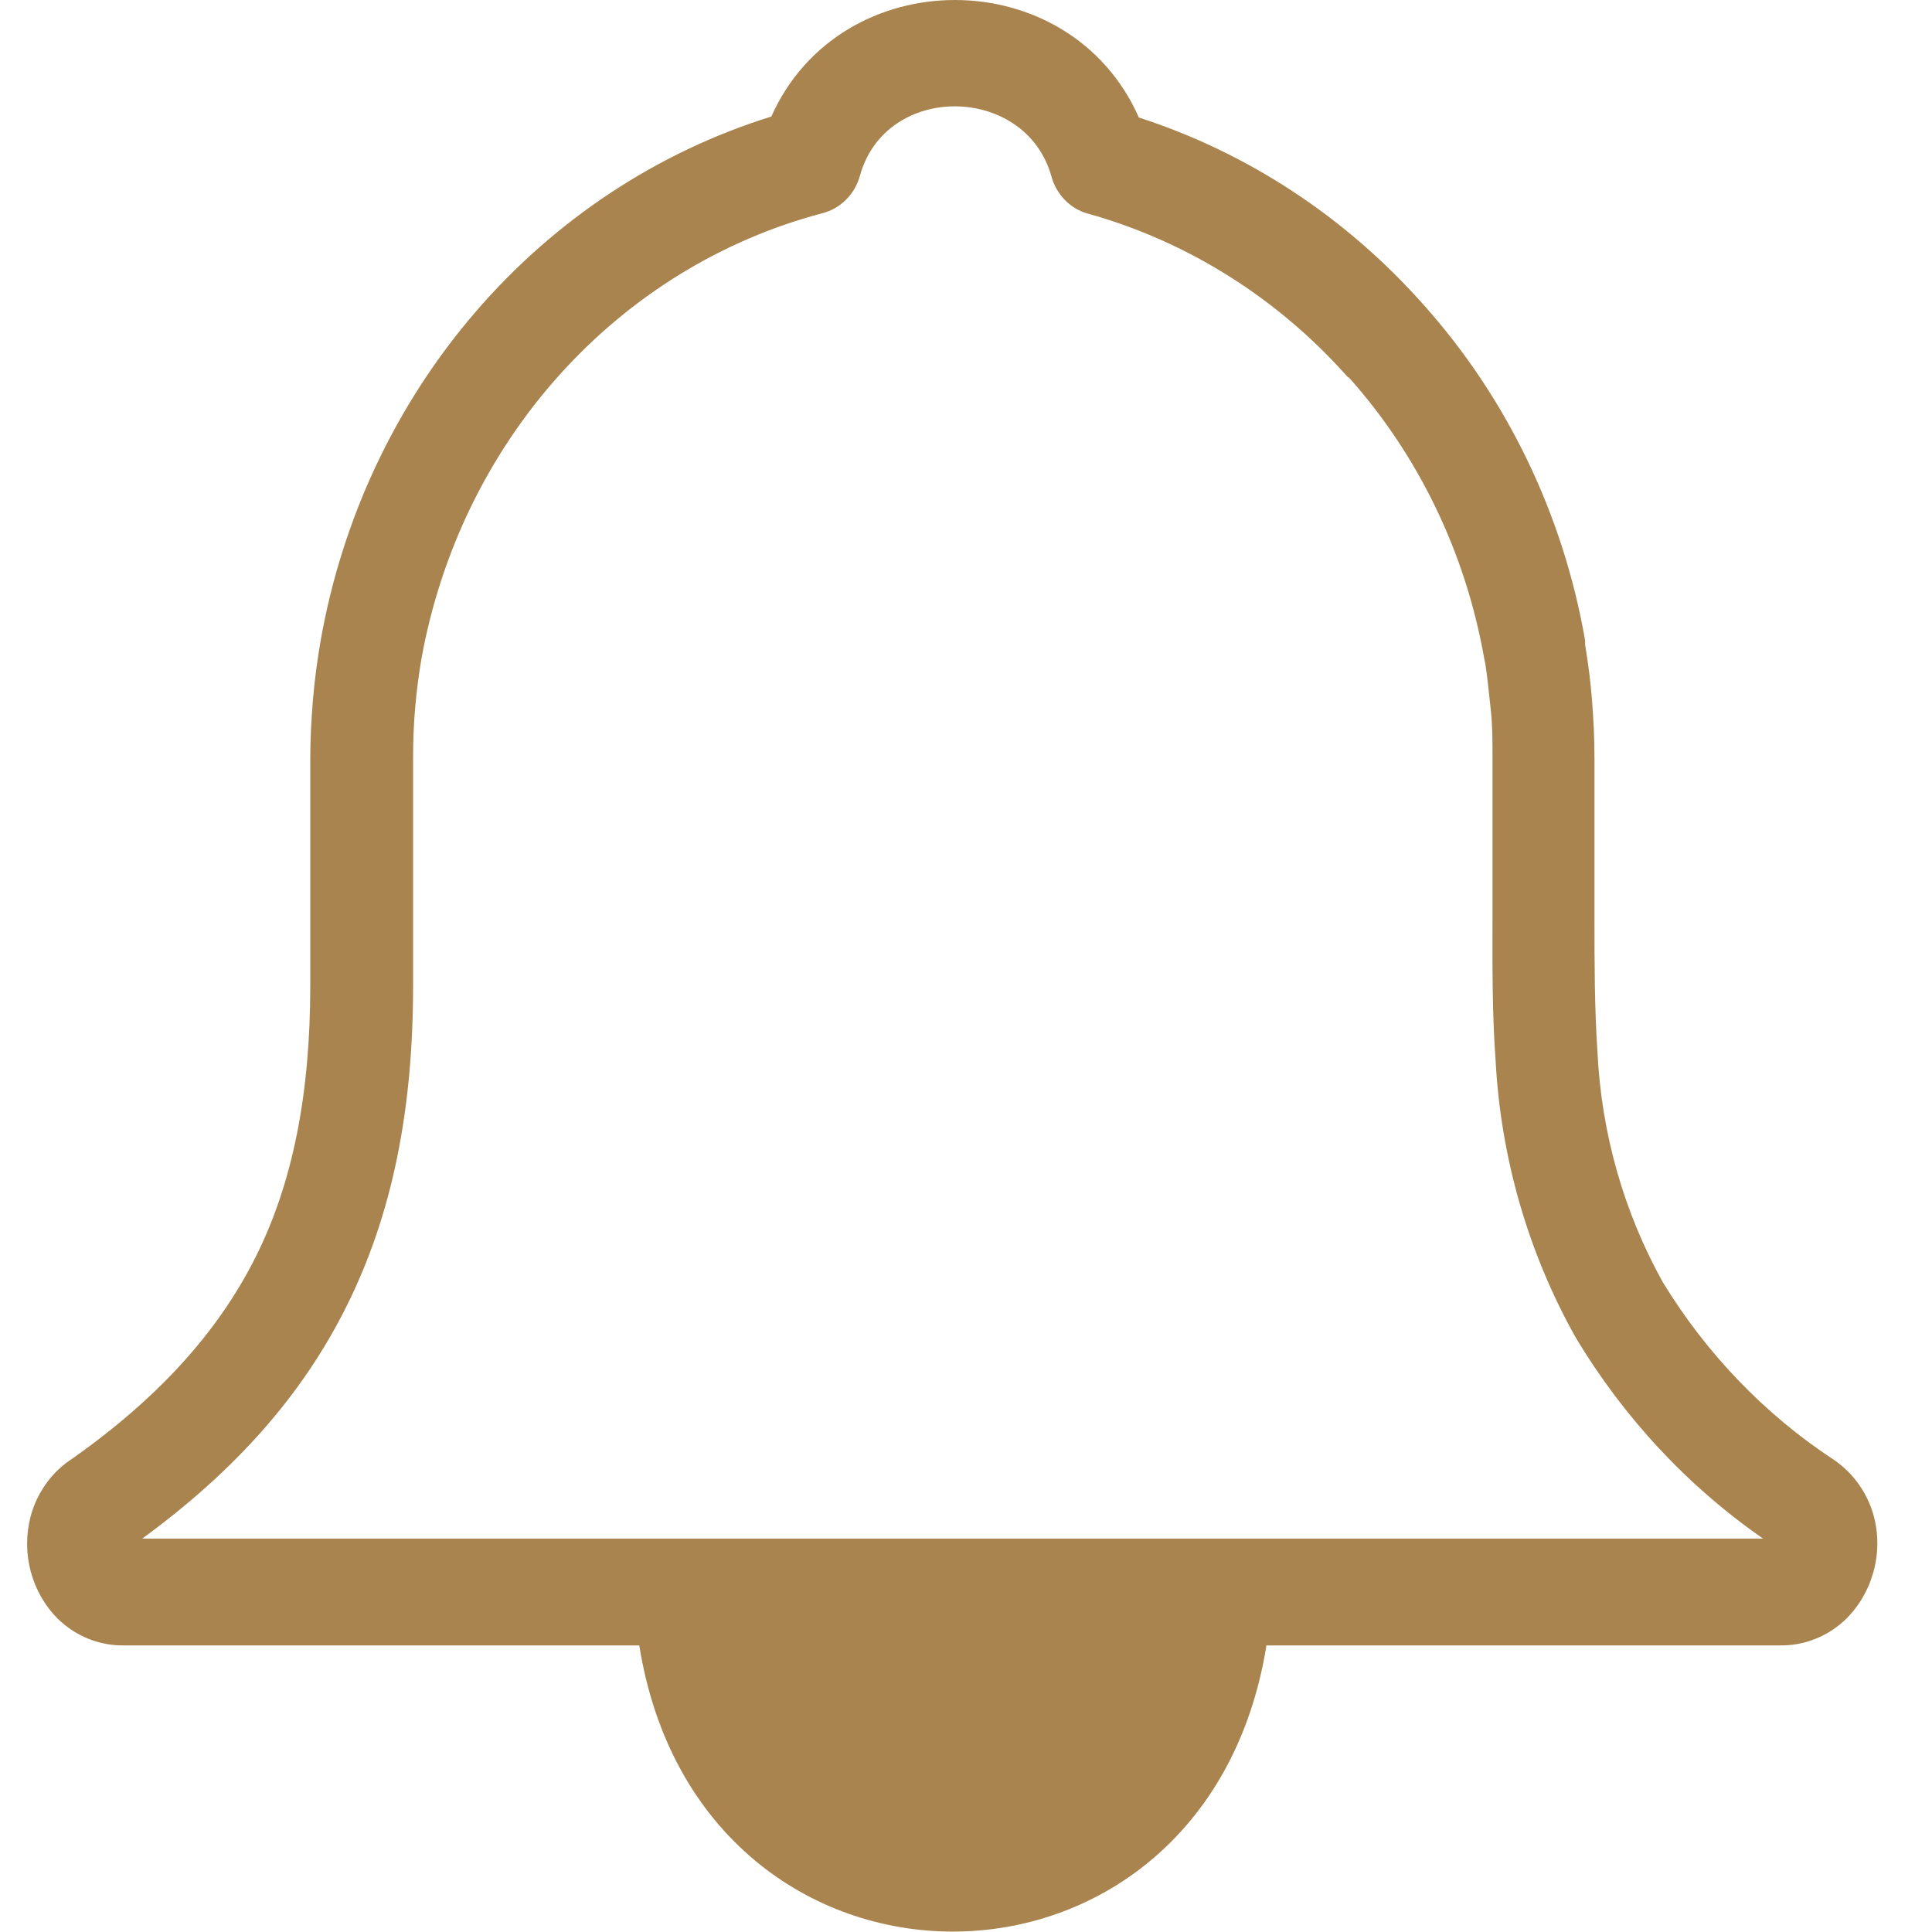 <svg width="27" height="27" viewBox="0 0 27 27" fill="none" xmlns="http://www.w3.org/2000/svg">
<g clip-path="url(#clip0_1131_111)">
<path d="M15.916 1.642C17.437 2.134 18.807 3.034 19.889 4.253C21.059 5.559 21.846 7.189 22.152 8.949V9.01C22.197 9.276 22.228 9.529 22.247 9.766C22.27 10.043 22.283 10.323 22.283 10.602V12.829C22.283 13.446 22.283 14.075 22.325 14.706C22.38 15.838 22.693 16.939 23.238 17.919C23.851 18.923 24.669 19.772 25.634 20.405C25.908 20.593 26.107 20.878 26.192 21.208C26.256 21.465 26.25 21.736 26.175 21.99C26.101 22.244 25.962 22.472 25.773 22.65C25.526 22.876 25.208 22.999 24.879 22.995H17.696V23.012C16.825 28.332 9.784 28.317 8.934 22.995H1.744C1.398 23.003 1.062 22.87 0.808 22.623C0.628 22.443 0.497 22.215 0.43 21.964C0.363 21.712 0.362 21.447 0.427 21.195C0.518 20.854 0.73 20.563 1.019 20.379C2.209 19.537 3.043 18.621 3.569 17.574C4.095 16.528 4.336 15.279 4.336 13.776V10.602C4.336 10.347 4.349 10.07 4.374 9.773C4.4 9.476 4.435 9.219 4.482 8.947C4.784 7.239 5.533 5.652 6.644 4.361C7.755 3.07 9.186 2.124 10.779 1.629C11.749 -0.543 14.947 -0.547 15.916 1.642ZM18.841 5.276C17.858 4.166 16.593 3.371 15.195 2.983C15.076 2.949 14.967 2.883 14.88 2.793C14.792 2.702 14.728 2.59 14.694 2.466C14.334 1.176 12.38 1.147 12.018 2.455C11.983 2.583 11.916 2.698 11.824 2.79C11.733 2.882 11.619 2.947 11.496 2.979C10.089 3.349 8.814 4.133 7.82 5.238C6.827 6.342 6.157 7.721 5.889 9.21C5.85 9.442 5.82 9.673 5.801 9.903C5.782 10.123 5.773 10.342 5.773 10.602V13.776C5.773 15.515 5.483 16.976 4.837 18.267C4.219 19.502 3.289 20.551 1.988 21.502H24.639C23.583 20.769 22.688 19.808 22.016 18.684C21.356 17.505 20.973 16.179 20.901 14.816C20.854 14.182 20.856 13.497 20.858 12.837V10.602C20.858 10.36 20.858 10.125 20.831 9.894C20.804 9.663 20.787 9.454 20.756 9.267L20.743 9.208C20.485 7.734 19.828 6.369 18.849 5.273L18.841 5.276Z" fill="#A9844F"/>
</g>
<defs>
<clipPath id="clip0_1131_111">
<rect width="25.853" height="27" fill="white" transform="translate(0.388)"/>
</clipPath>
</defs>
</svg>
